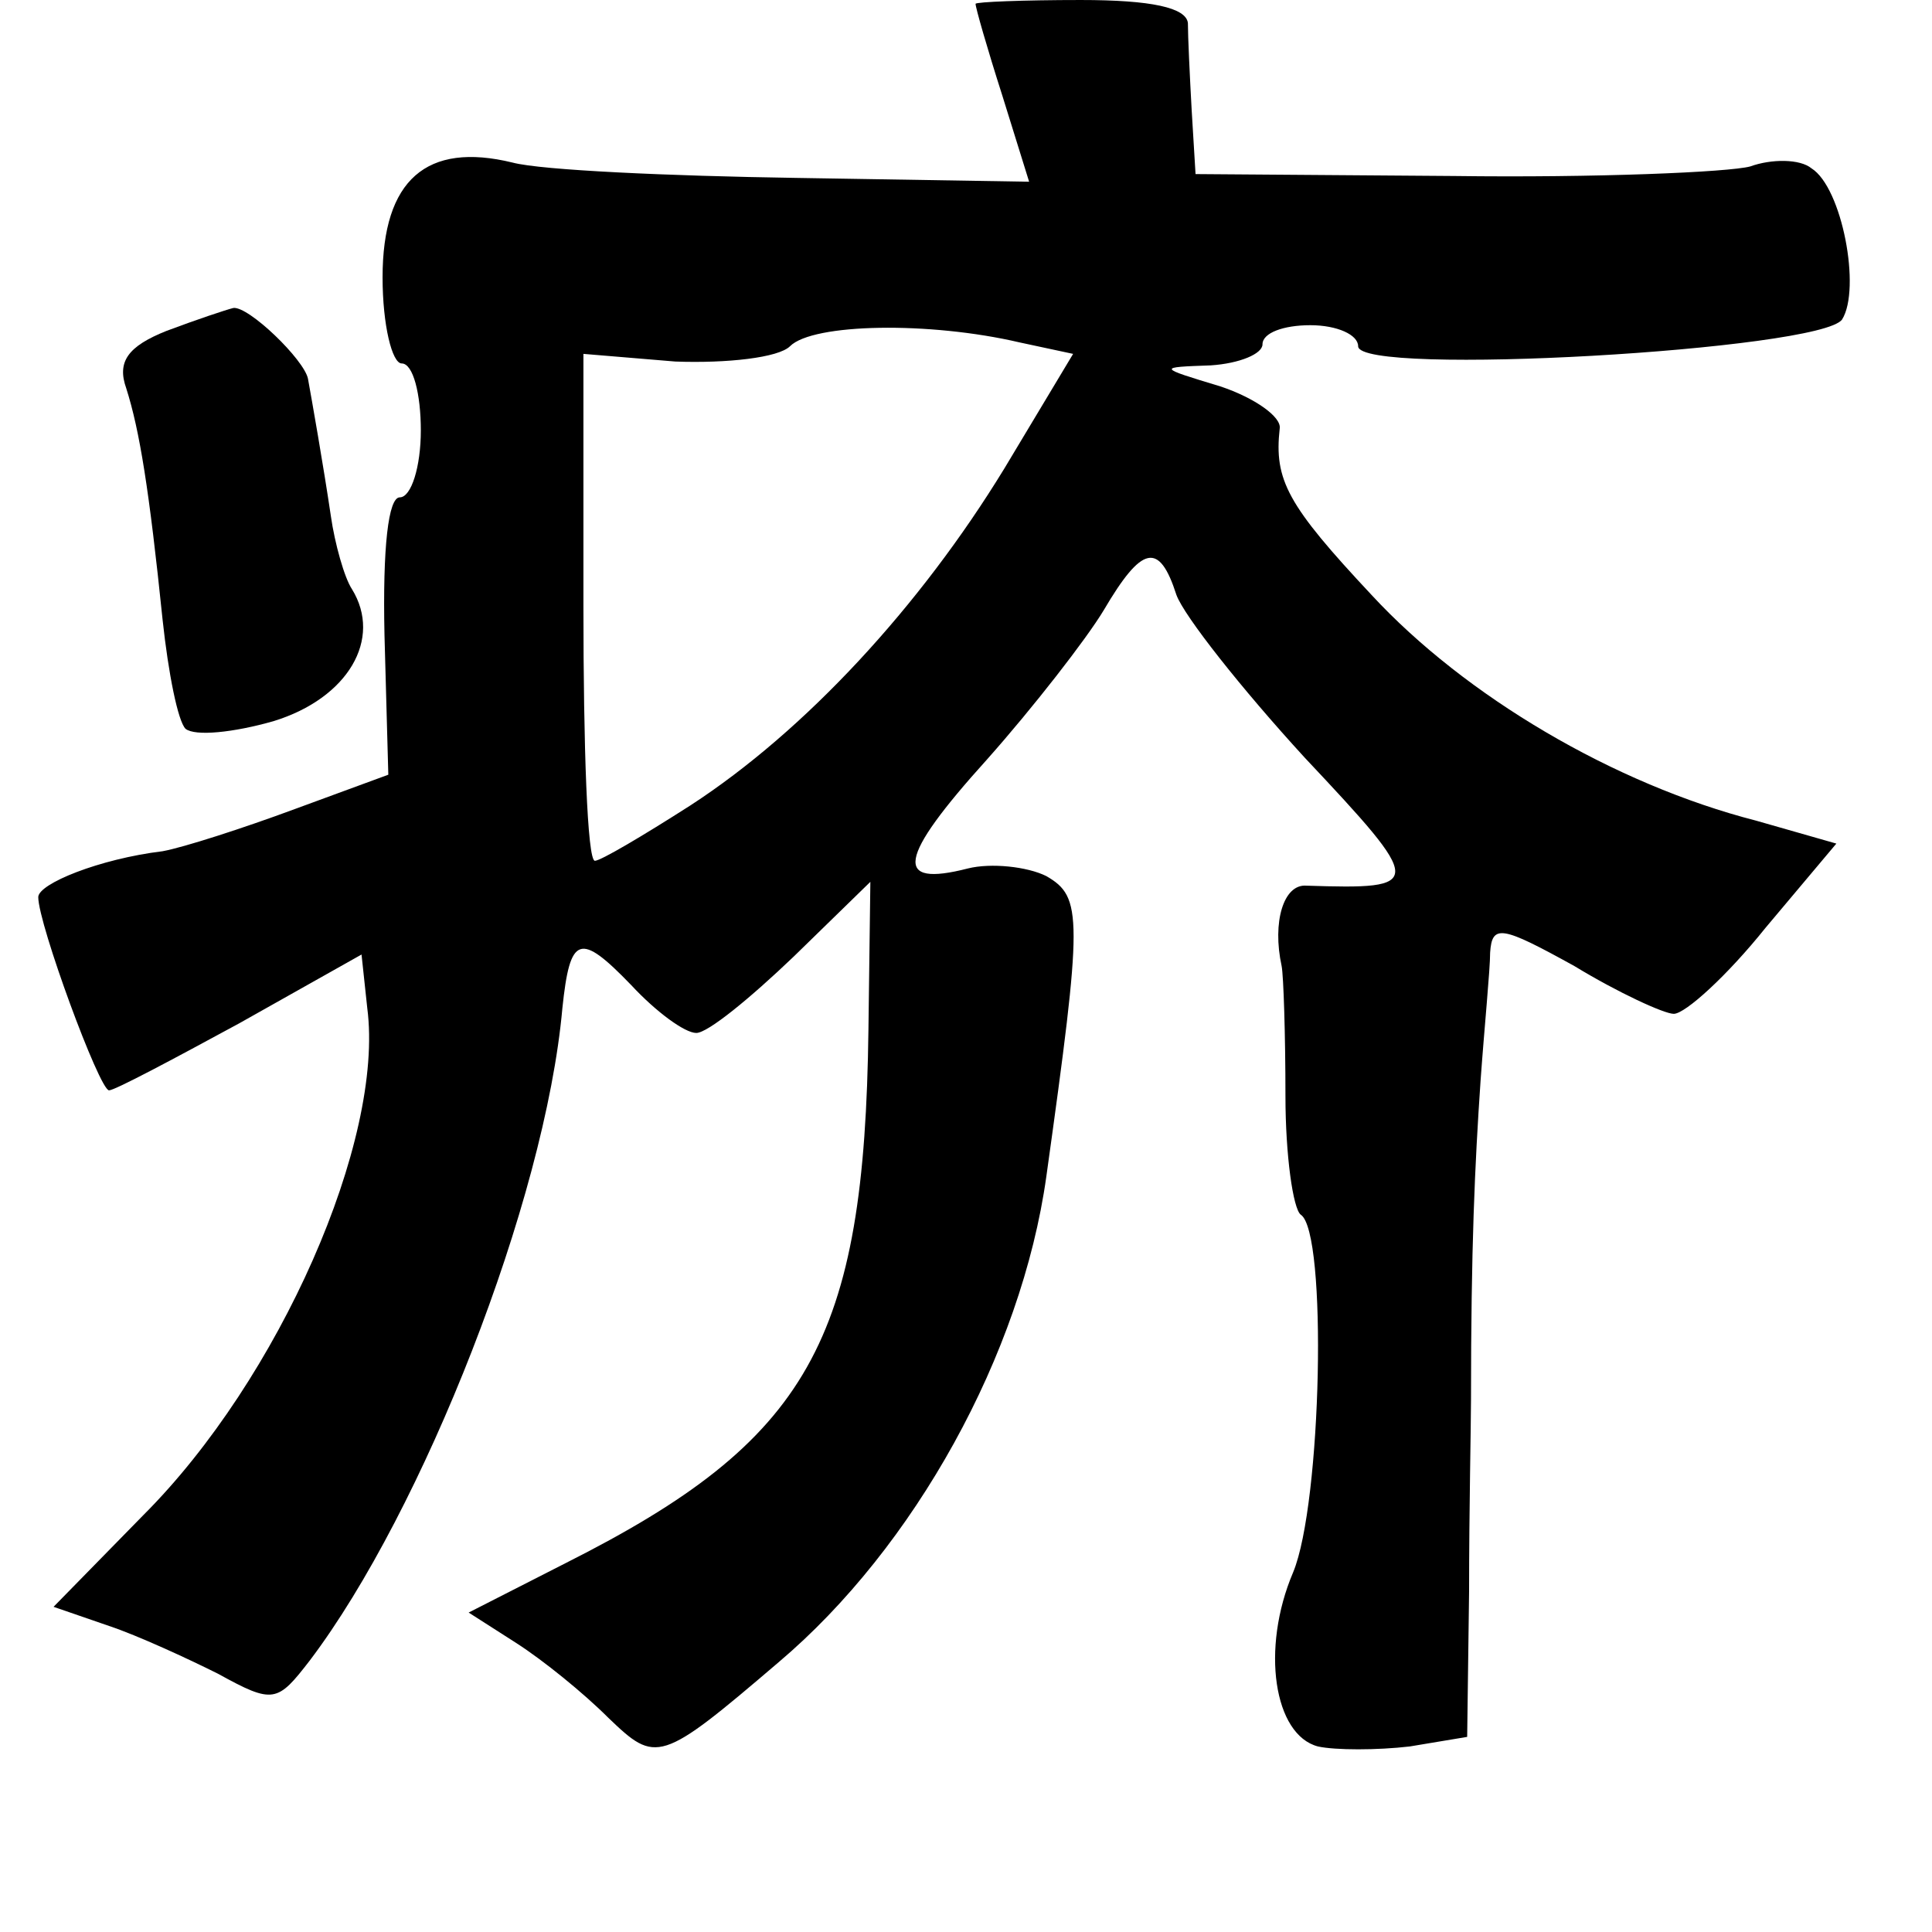 <?xml version="1.0" standalone="no"?>
<!DOCTYPE svg PUBLIC "-//W3C//DTD SVG 20010904//EN"
 "http://www.w3.org/TR/2001/REC-SVG-20010904/DTD/svg10.dtd">
<svg version="1.0" xmlns="http://www.w3.org/2000/svg"
 width="101pt" height="101pt" viewBox="0 0 101 101"
 preserveAspectRatio="xMidYMid meet">
<g transform="translate(0,101) scale(0.1,-0.1)"
fill="#000000" stroke="none">
<path d="M510 1008 c0 -2 6 -23 14 -48 l14 -45 -122 2 c-66 1 -133 4 -148 8
-45 11 -68 -9 -68 -60 0 -25 5 -45 10 -45 6 0 10 -16 10 -35 0 -19 -5 -35 -11
-35 -6 0 -9 -26 -8 -72 l2 -73 -49 -18 c-27 -10 -58 -20 -69 -22 -33 -4 -65
-17 -65 -24 0 -14 32 -101 37 -101 3 0 33 16 68 35 l64 36 3 -28 c9 -69 -46
-194 -117 -265 l-47 -48 29 -10 c15 -5 41 -17 57 -25 29 -16 31 -15 48 7 59
78 123 240 132 341 4 38 9 40 36 12 13 -14 28 -25 34 -25 6 0 28 18 51 40 l40
39 -1 -77 c-2 -163 -31 -215 -158 -279 l-51 -26 25 -16 c14 -9 35 -26 48 -39
25 -24 27 -24 89 29 71 60 127 161 140 254 19 136 19 146 0 157 -10 5 -29 7
-41 4 -39 -10 -37 5 10 57 24 27 52 63 61 78 20 34 29 36 38 8 4 -11 34 -49
67 -85 63 -67 63 -69 1 -67 -12 1 -18 -19 -13 -42 1 -5 2 -36 2 -68 0 -31 4
-59 8 -62 14 -9 11 -151 -4 -187 -17 -40 -10 -85 13 -91 9 -2 31 -2 48 0 l30
5 1 76 c0 43 1 87 1 100 0 80 2 123 5 167 2 28 5 58 5 67 1 15 6 14 44 -7 23
-14 47 -25 52 -25 6 0 28 20 48 45 l37 44 -42 12 c-74 19 -152 65 -201 118
-44 47 -51 60 -48 87 1 6 -13 16 -31 22 -33 10 -33 10 -5 11 15 1 27 6 27 11
0 6 11 10 25 10 14 0 25 -5 25 -11 0 -16 242 -2 253 14 10 16 0 69 -16 79 -6
5 -21 5 -32 1 -11 -3 -81 -6 -155 -5 l-135 1 -2 33 c-1 18 -2 39 -2 46 -1 8
-19 12 -56 12 -30 0 -55 -1 -55 -2z m23 -177 l28 -6 -36 -60 c-44 -72 -104
-137 -164 -176 -25 -16 -47 -29 -50 -29 -4 0 -6 60 -6 133 l0 132 48 -4 c27
-1 54 2 60 8 12 12 73 13 120 2z"/>
<path d="M87 837 c-20 -8 -26 -16 -21 -30 7 -22 12 -53 19 -121 3 -28 8 -53
12 -57 5 -4 25 -2 46 4 39 12 57 43 41 69 -4 6 -9 24 -11 38 -4 27 -10 61 -12
72 -2 10 -31 38 -39 37 -4 -1 -19 -6 -35 -12z"/>
</g>
</svg>
